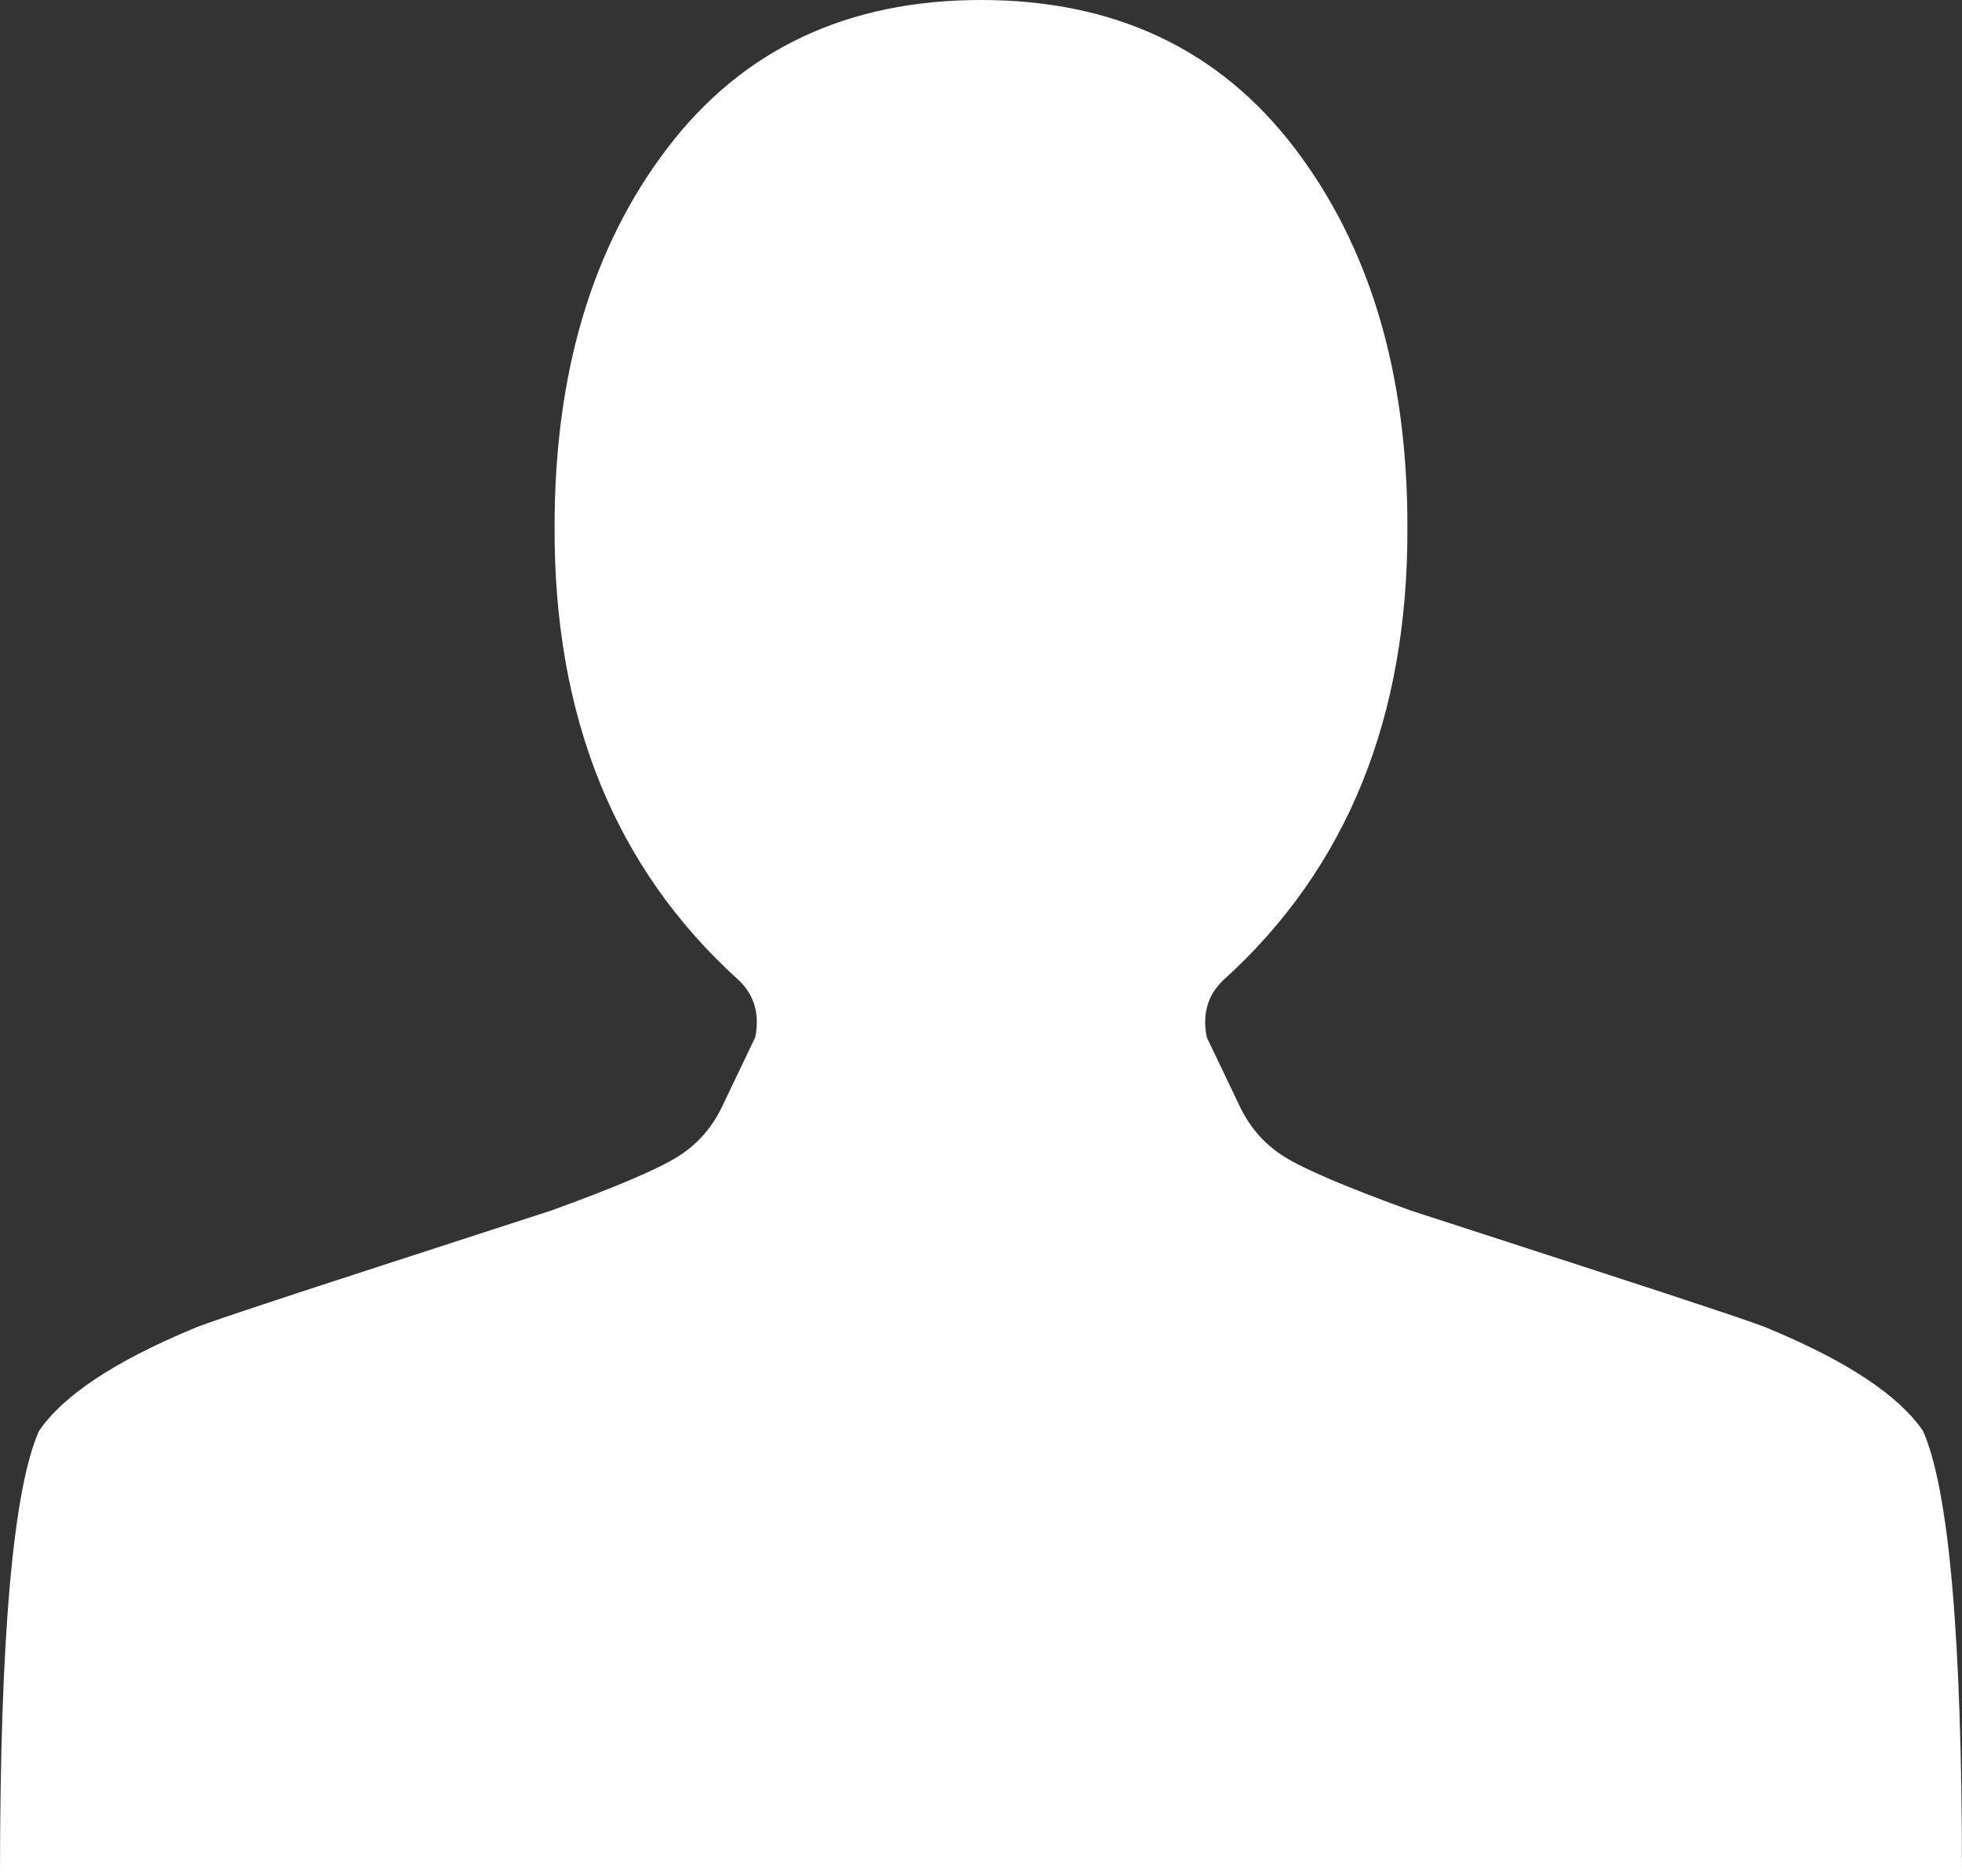 <svg width="69" height="66" viewBox="0 0 69 66" fill="none" xmlns="http://www.w3.org/2000/svg">
<rect x="0" y="0" width="69" height="66" fill="#333333" stroke="none"/>
<path d="M34.5 0C29.796 0 26.12 1.735 23.474 5.205C20.827 8.676 19.504 13.112 19.504 18.513C19.472 25.225 21.628 30.545 25.973 34.473C26.528 34.997 26.724 35.668 26.561 36.487L25.434 38.844C25.075 39.63 24.544 40.243 23.841 40.685C23.139 41.127 21.66 41.757 19.406 42.576C19.308 42.609 17.242 43.28 13.207 44.589C9.172 45.899 7.024 46.619 6.763 46.75C4.018 47.896 2.222 49.091 1.372 50.335C0.457 52.397 0 57.619 0 66H69C69 57.619 68.543 52.397 67.628 50.335C66.778 49.091 64.981 47.896 62.237 46.75C61.976 46.619 59.828 45.899 55.793 44.589C51.758 43.28 49.692 42.609 49.594 42.576C47.34 41.757 45.861 41.127 45.159 40.685C44.456 40.243 43.925 39.63 43.566 38.844L42.439 36.487C42.276 35.668 42.472 34.997 43.027 34.473C47.372 30.545 49.528 25.225 49.496 18.513C49.496 13.112 48.173 8.676 45.526 5.205C42.88 1.735 39.205 0 34.5 0Z" fill="white"/>
</svg>
